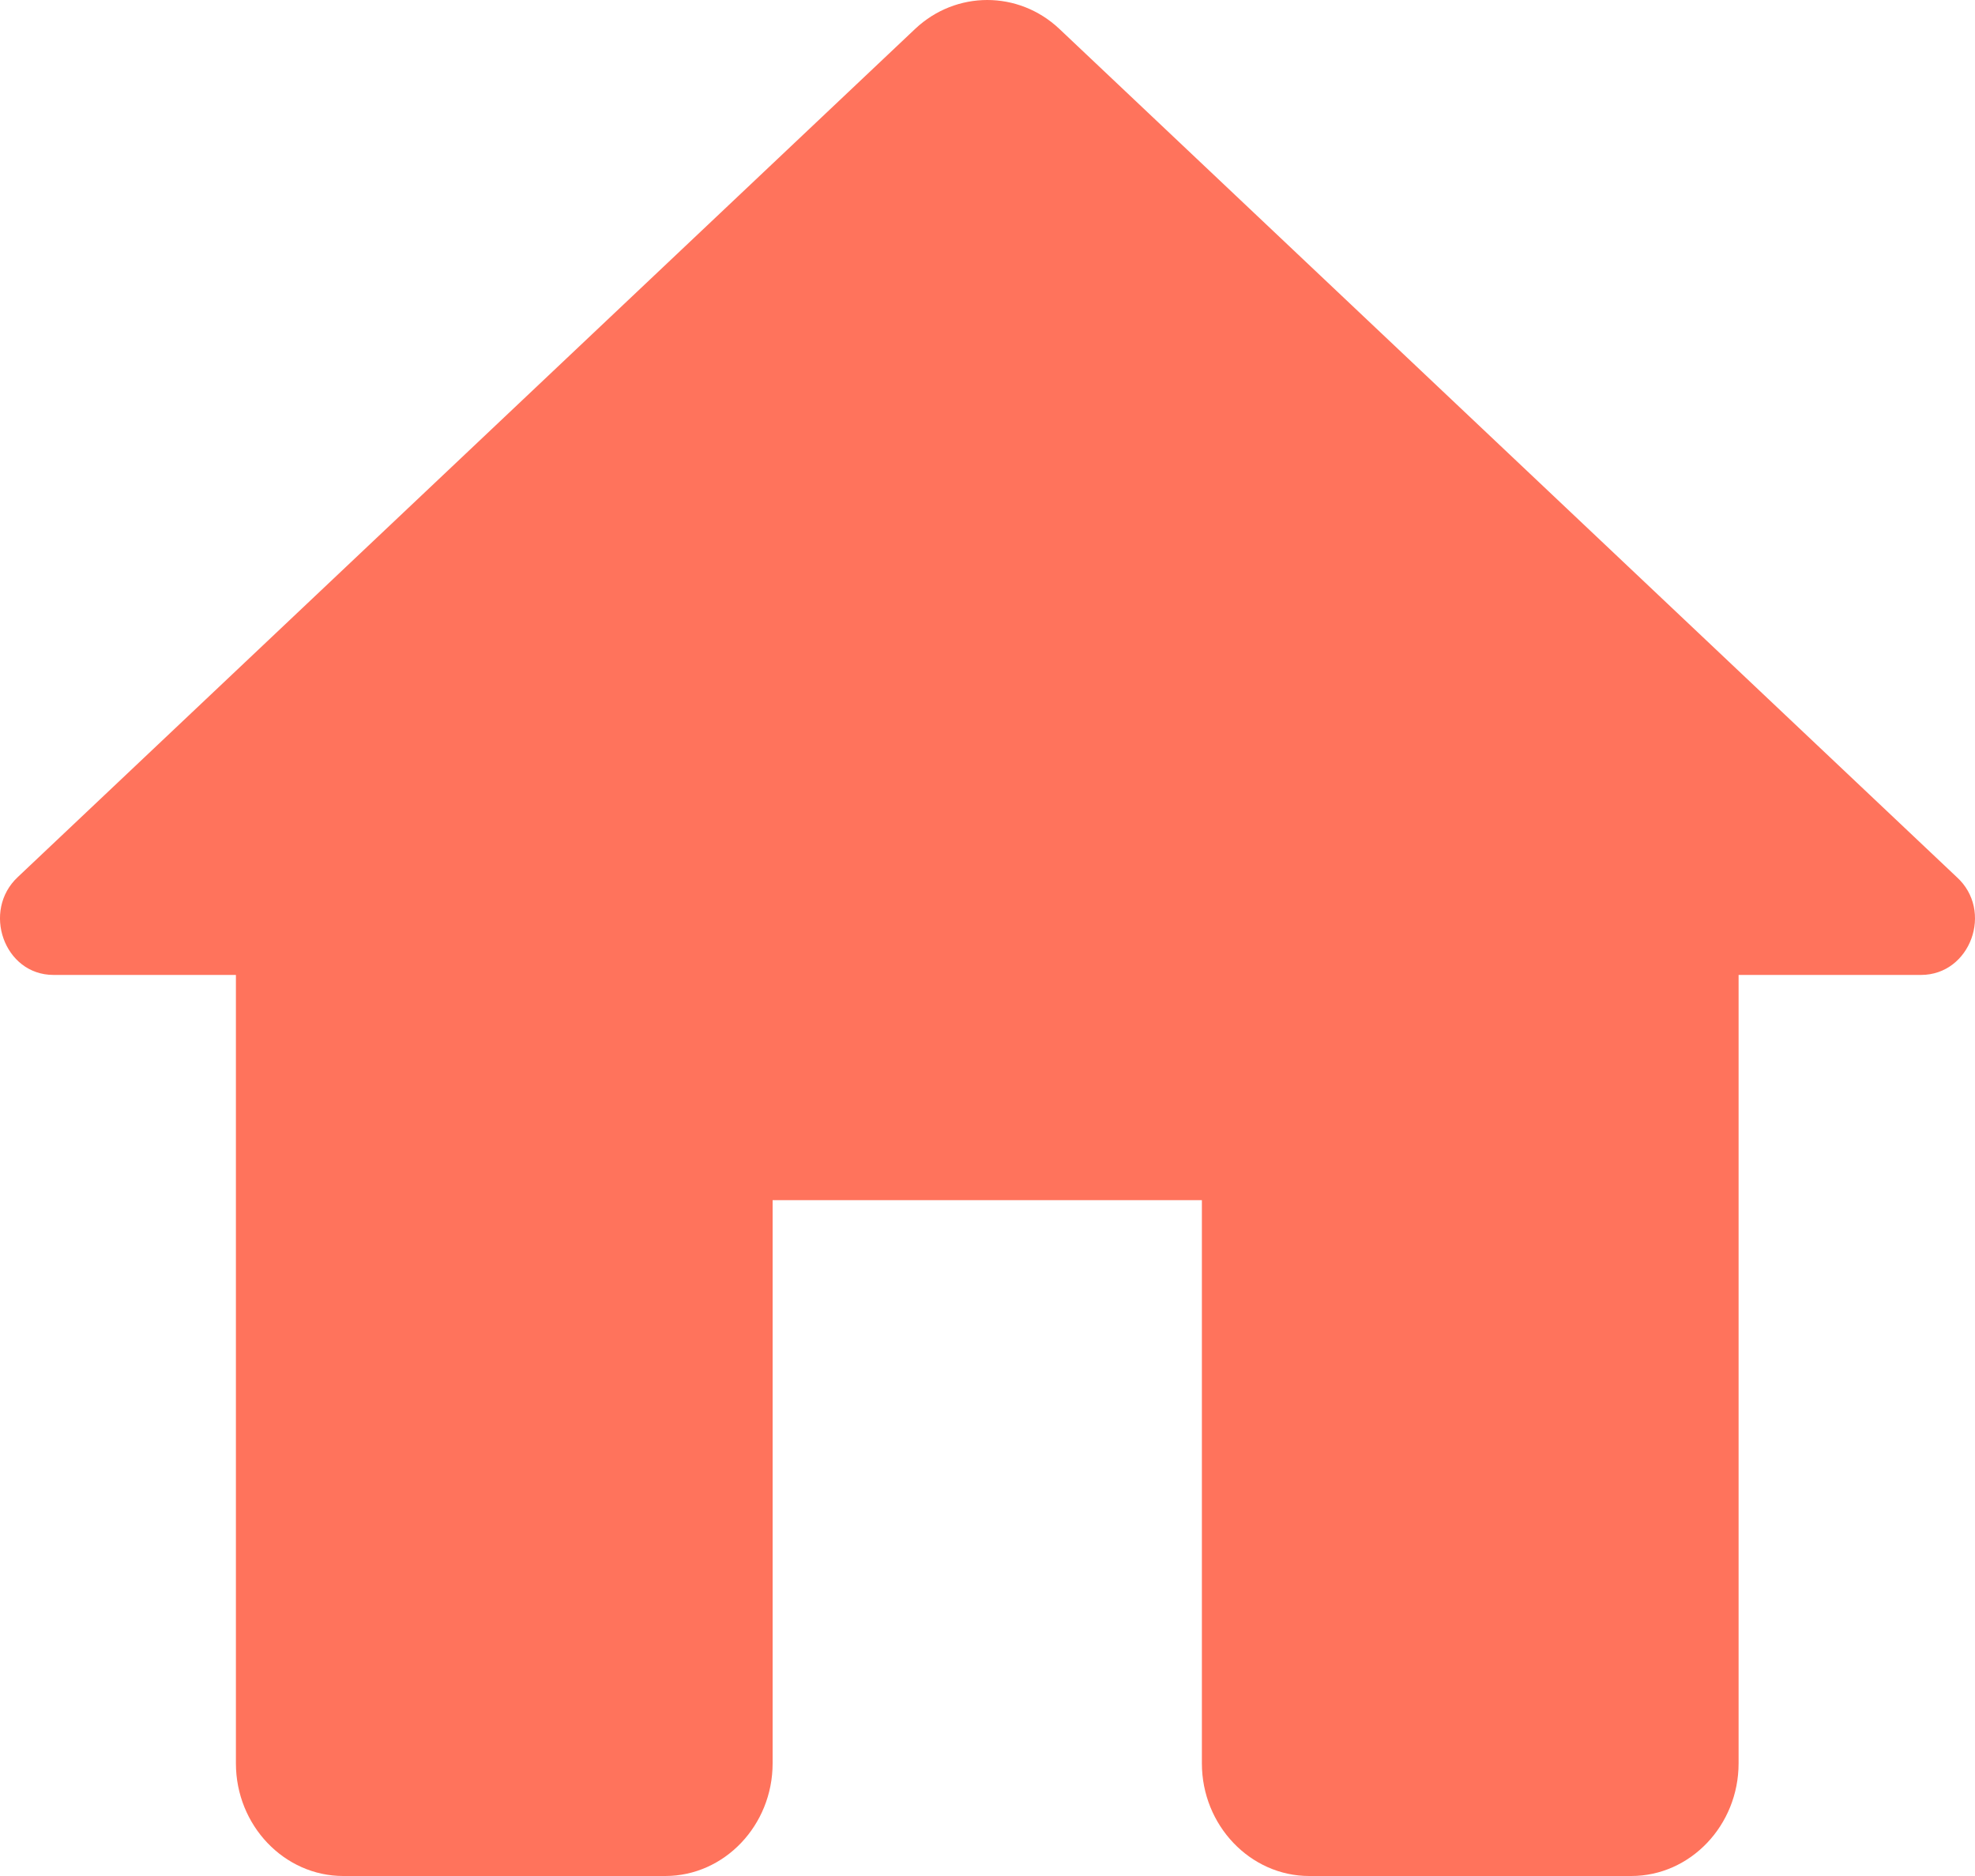 <svg width="20" height="19" viewBox="0 0 20 19" fill="none" xmlns="http://www.w3.org/2000/svg">
<path d="M7.824 17.859V12.155H12.171V17.859C12.171 18.487 12.661 19 13.258 19H16.519C17.117 19 17.606 18.487 17.606 17.859V9.874H19.454C19.954 9.874 20.193 9.223 19.813 8.881L10.726 0.291C10.313 -0.097 9.682 -0.097 9.269 0.291L0.182 8.881C-0.187 9.223 0.041 9.874 0.541 9.874H2.389V17.859C2.389 18.487 2.878 19 3.476 19H6.737C7.335 19 7.824 18.487 7.824 17.859Z" fill="#FF735C"/>
</svg>
